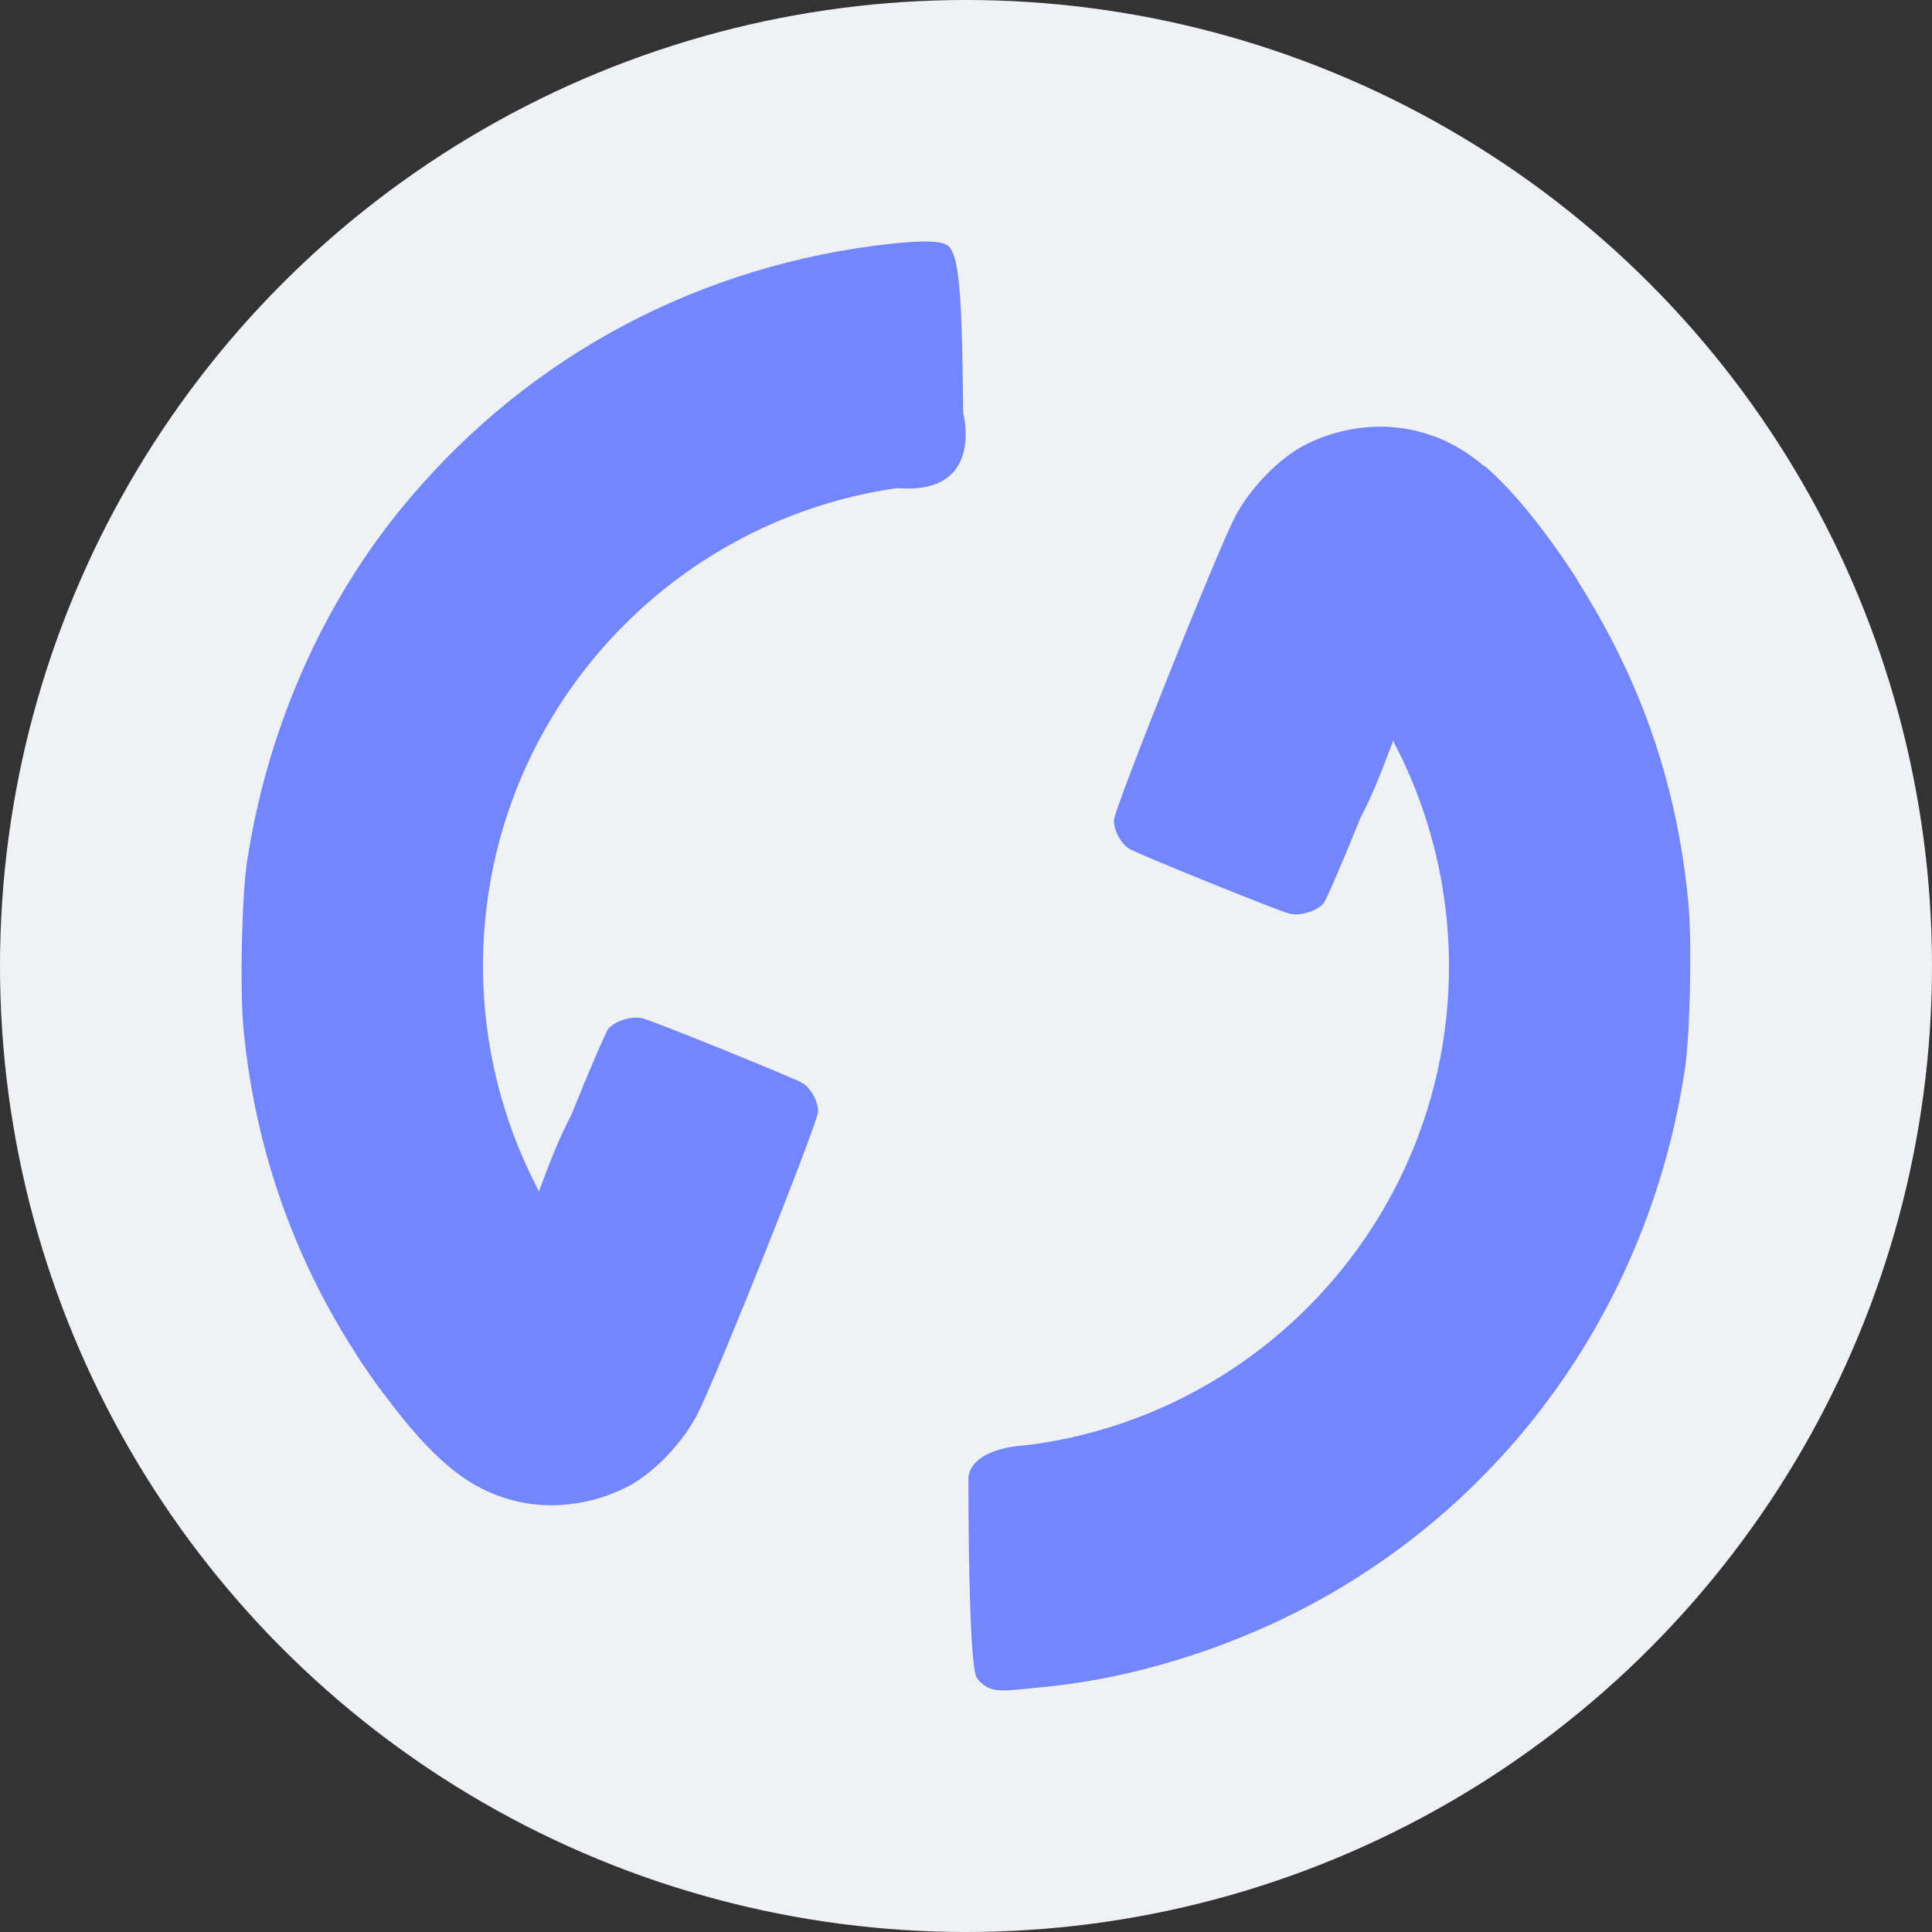 <svg xmlns="http://www.w3.org/2000/svg" width="16" height="16" version="1.1">
 <rect width="100%" height="100%" fill="#333333" stroke="none"/>
 <circle style="fill:#eff1f5" cx="8" cy="8" r="8"/>
 <path style="fill:#7287fd" d="M 7.648,2 C 7.548,2.001 7.413,2.013 7.242,2.035 5.671,2.242 4.282,3.02 3.295,4.246 2.647,5.05 2.206,6.072 2.045,7.143 2.002,7.428 1.986,8.192 2.016,8.512 2.12,9.622 2.512,10.646 3.176,11.541 3.817,11.853 4.626,11.074 4.891,10.514 4.315,9.802 4.001,8.915 4,8 4.001,5.986 5.491,4.318 7.432,4.042 8.161,4.103 7.977,3.42 7.977,3.42 7.966,2.629 7.963,2.108 7.846,2.031 7.813,2.01 7.748,1.999 7.648,2 Z M 12.186,3.859 C 11.832,3.906 11.321,4.8 11.146,5.533 11.699,6.237 11.999,7.105 12,8 c 4.8e-5,2.034 -1.518,3.715 -3.486,3.967 C 8,12 8.02,12.244 8.02,12.244 c 0,0.729 0.017,1.574 0.07,1.652 0.023,0.035 0.073,0.075 0.111,0.088 0.07,0.024 0.128,0.021 0.492,-0.018 0.809,-0.086 1.672,-0.377 2.4,-0.811 1.546,-0.921 2.588,-2.487 2.861,-4.303 0.043,-0.285 0.059,-1.05 0.029,-1.369 -0.07,-0.749 -0.262,-1.434 -0.584,-2.082 -0.31,-0.625 -0.748,-1.236 -1.102,-1.541 -0.039,-0.007 -0.076,-0.007 -0.113,-0.002 z"/>
 <path style="fill:#7287fd" d="M 11.515,3.536 C 11.275,3.521 11.024,3.573 10.805,3.686 10.591,3.796 10.348,4.048 10.226,4.284 10.07,4.587 9.225,6.705 9.225,6.793 c 8.6e-5,0.087 0.055,0.189 0.126,0.236 0.058,0.038 1.218,0.508 1.325,0.537 0.086,0.023 0.224,-0.017 0.285,-0.084 0.019,-0.021 0.158,-0.343 0.309,-0.716 0.364,-0.682 0.545,-1.885 1.265,-2.038 0.173,-0.03 0.353,-0.003 0.531,0.08 -0.076,-0.118 -0.156,-0.234 -0.241,-0.348 -0.407,-0.548 -0.698,-0.788 -1.074,-0.886 -0.076,-0.02 -0.155,-0.032 -0.235,-0.037 z M 5.324,8.434 C 5.238,8.411 5.1,8.451 5.039,8.518 5.021,8.539 4.881,8.861 4.731,9.234 4.367,9.915 4.186,11.118 3.466,11.272 c -0.173,0.03 -0.353,0.003 -0.531,-0.08 0.076,0.118 0.156,0.234 0.241,0.348 0.407,0.548 0.698,0.788 1.074,0.886 0.304,0.08 0.652,0.038 0.945,-0.113 C 5.409,12.204 5.652,11.952 5.774,11.715 5.93,11.413 6.775,9.295 6.775,9.207 6.775,9.12 6.72,9.017 6.649,8.971 6.591,8.933 5.431,8.463 5.324,8.434 Z"/>
</svg>
